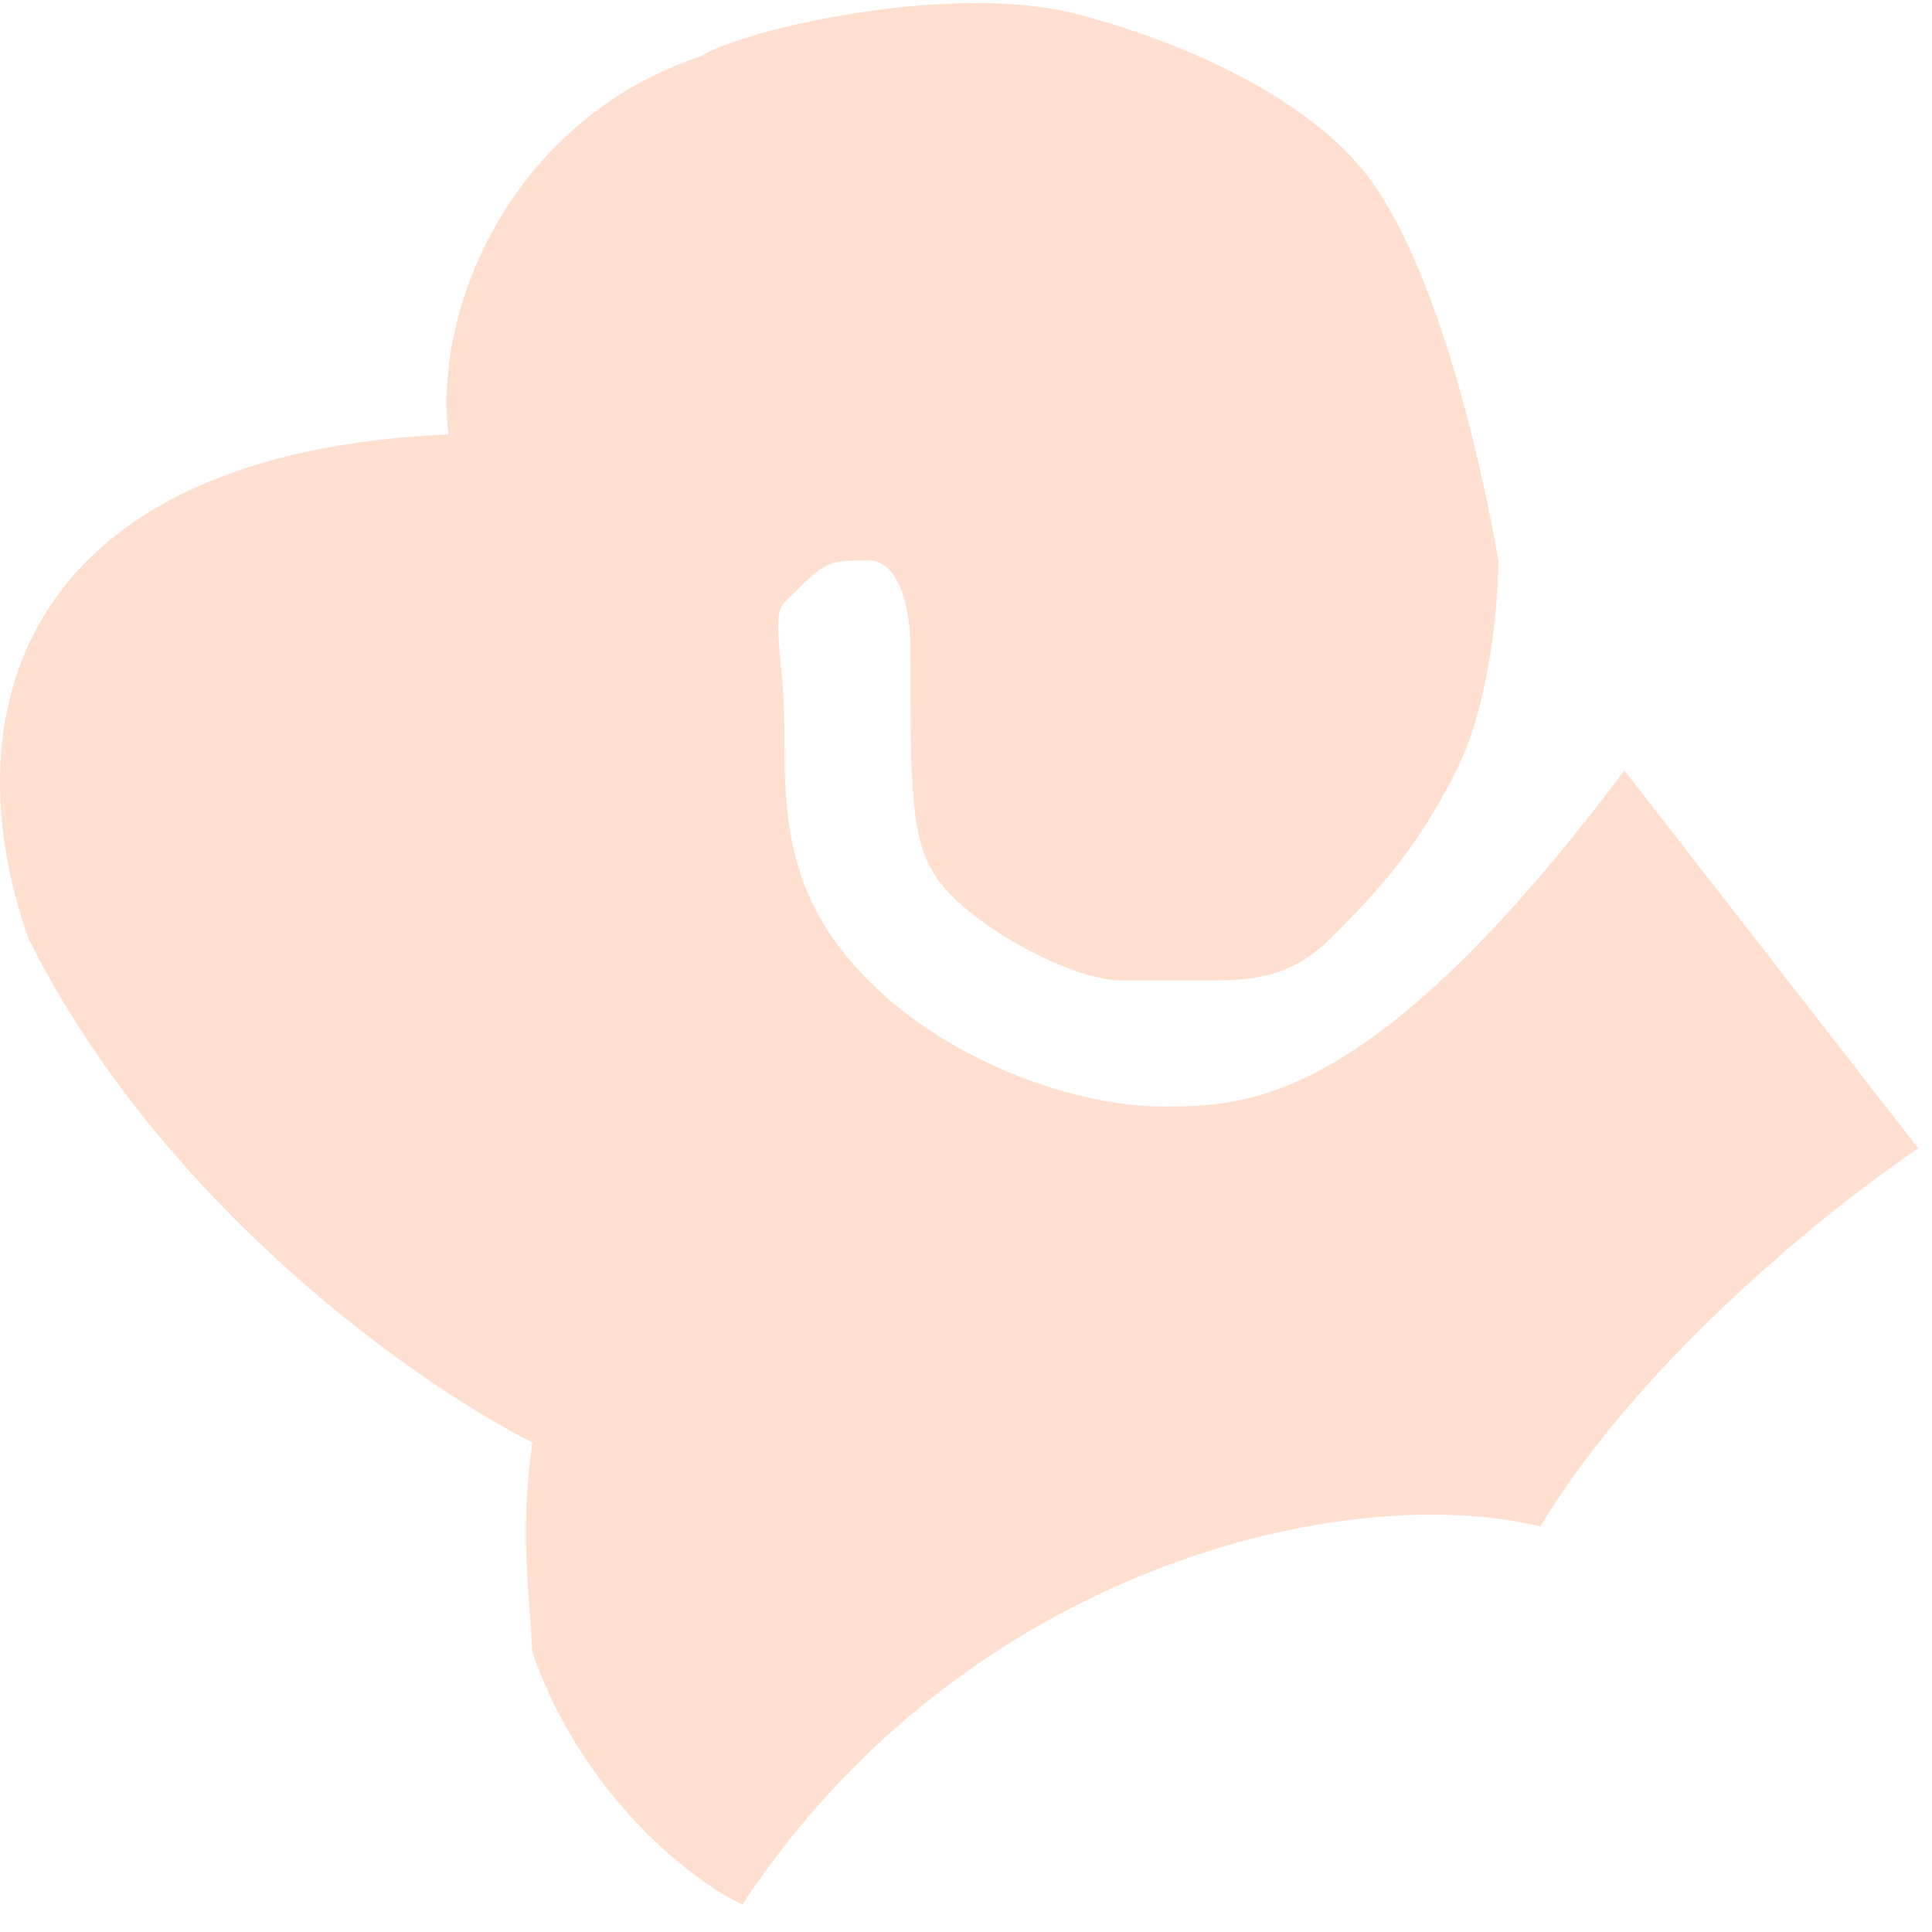 <svg width="23" height="23" fill="none" xmlns="http://www.w3.org/2000/svg">
    <path
        d="M11.338 10.672c-.5-.5-.5-1-.5-3 0-.334-.1-1-.5-1-.5 0-.5 0-1 .5-.167.166 0 .7 0 1.5 0 1 0 2 1 3s2.5 1.5 3.5 1.5 2.5 0 5.5-4l3.5 4.5c-1 .666-3.3 2.5-4.5 4.5-2.273-.553-6.821.446-9.5 4.5-.504-.222-1.882-1.224-2.5-3-.054-.937-.142-1.47 0-2.5-1.333-.667-4.4-2.8-6-6-.983-2.808.032-5.785 5-6-.18-1.555.789-3.761 3-4.5.511-.327 3.014-.896 4.5-.5 1.45.386 2.852 1.088 3.5 2 .725 1.019 1.24 3.02 1.5 4.5 0 .5-.1 1.7-.5 2.5-.5 1-1 1.5-1.5 2s-1 .5-1.5.5h-1c-.5 0-1.5-.5-2-1z"
        fill="#ffdfd0" />
</svg>